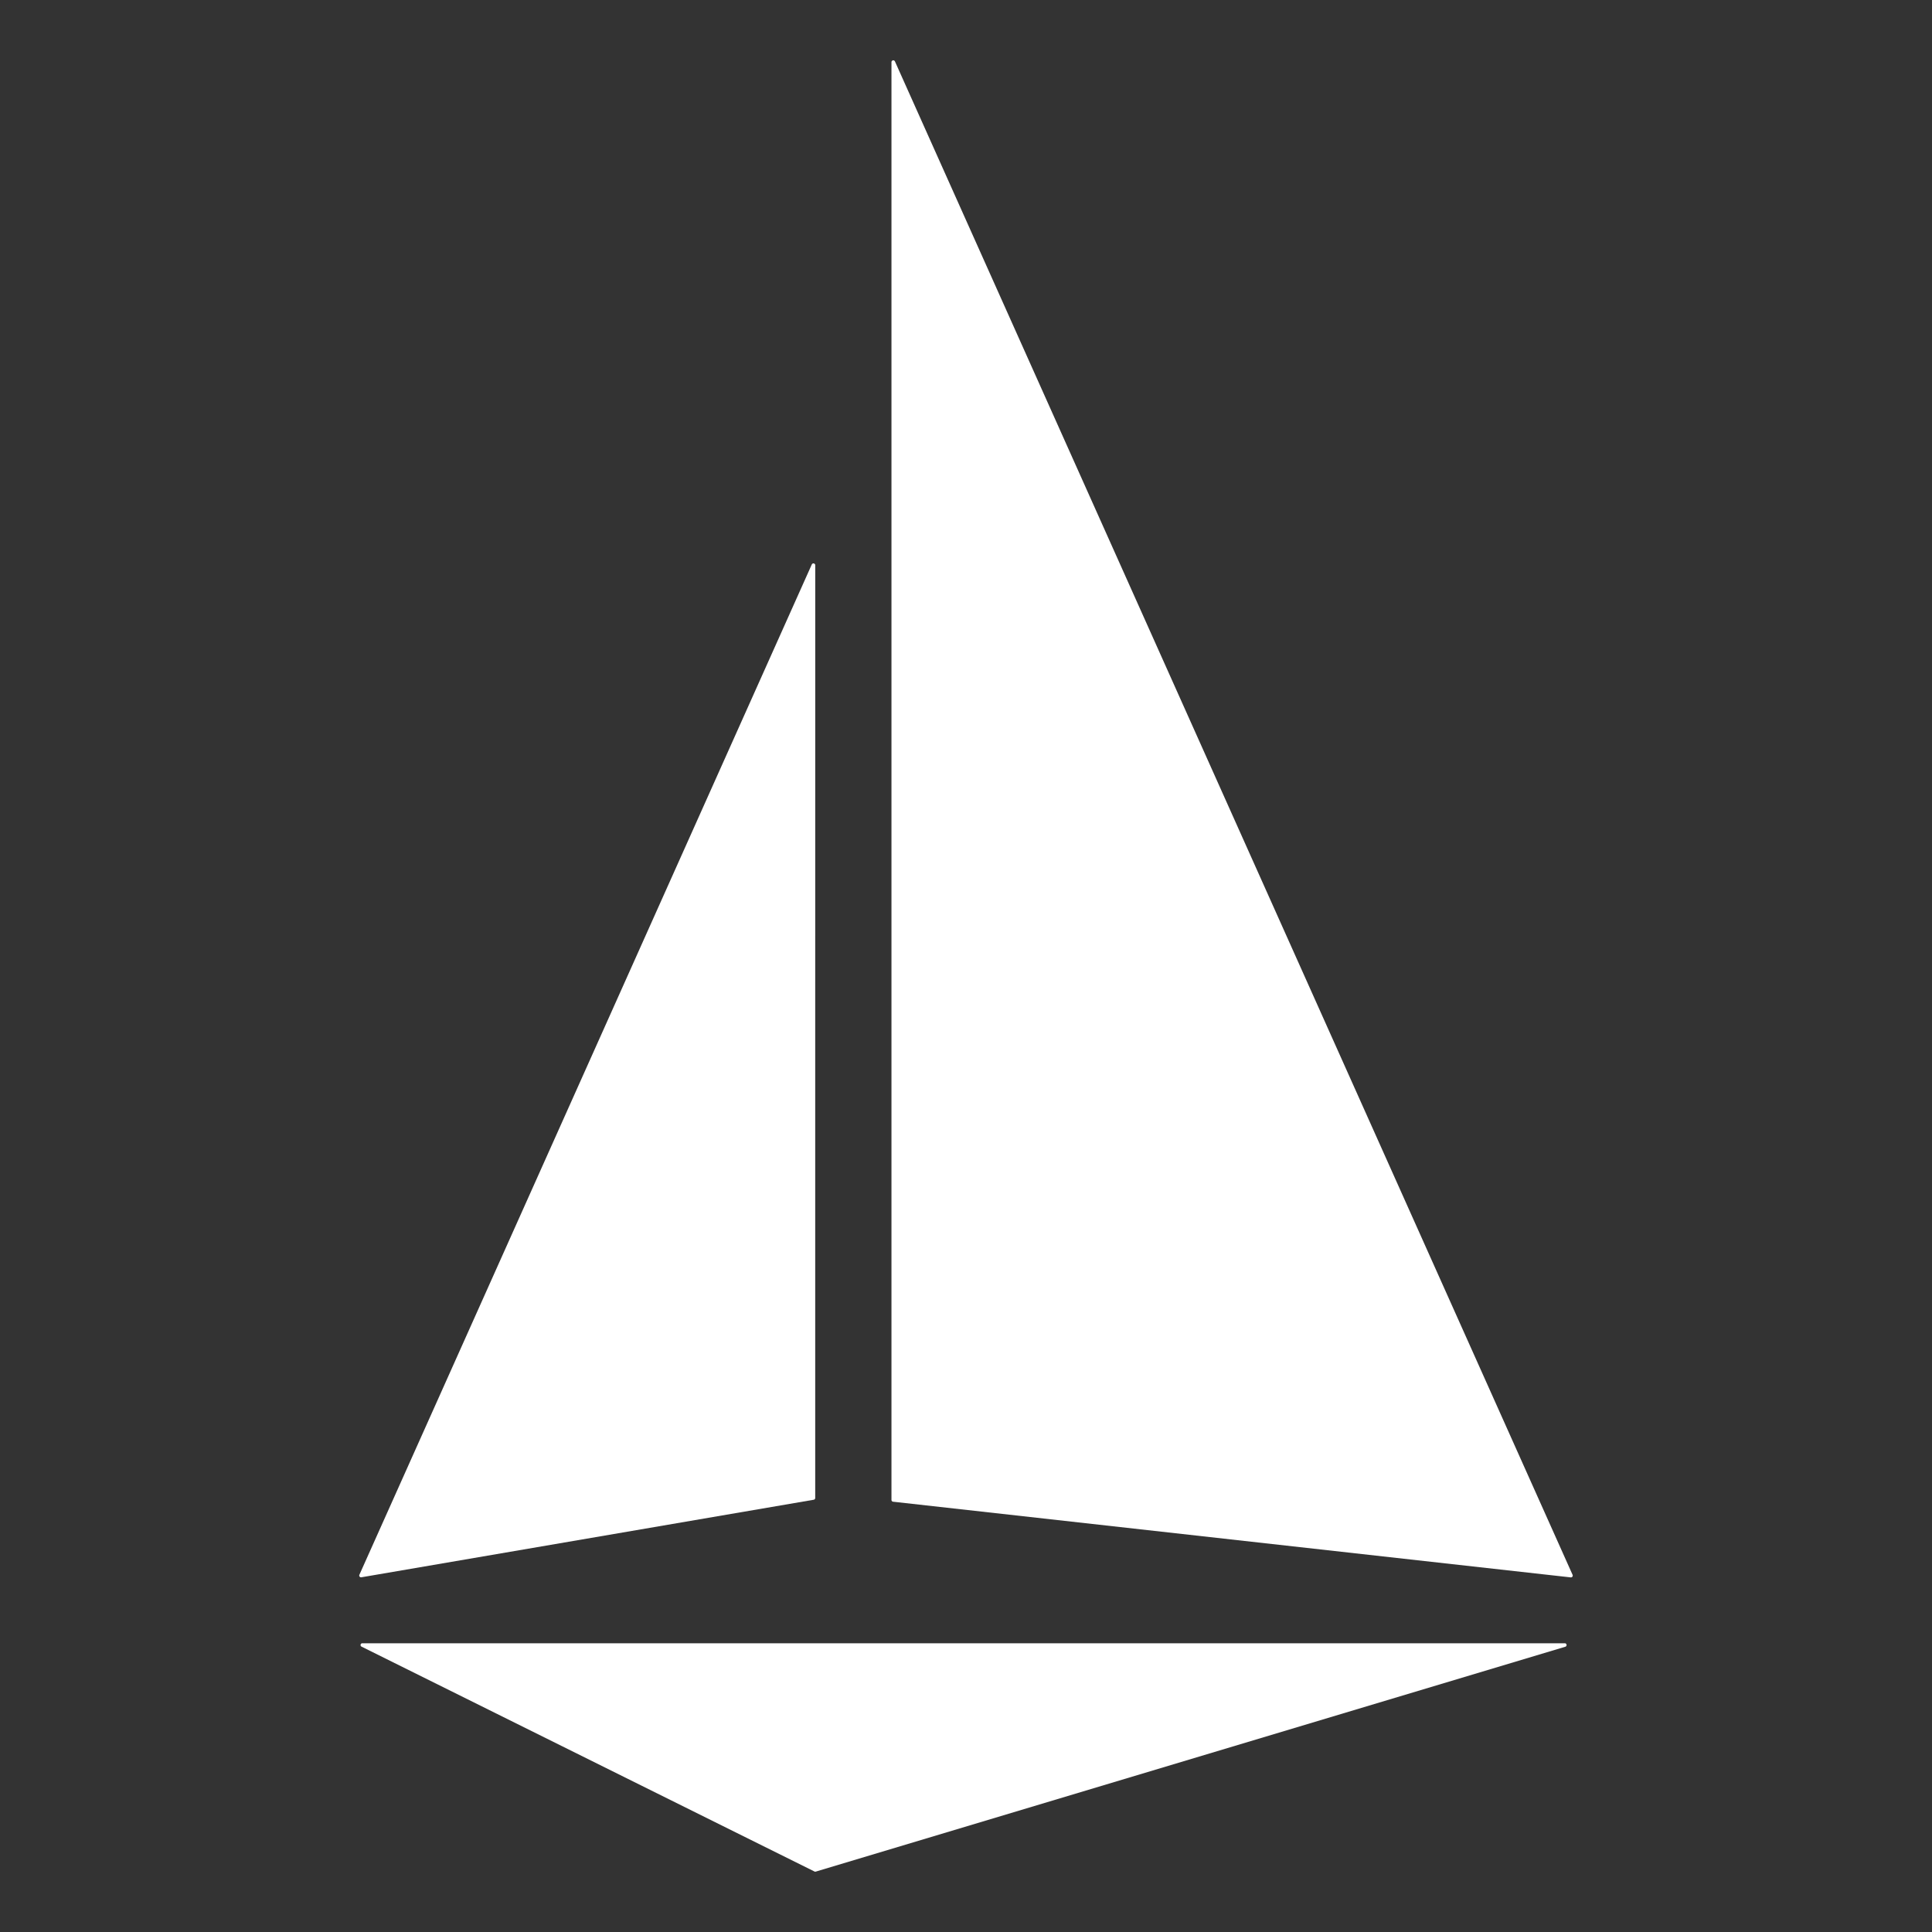 <?xml version="1.0" encoding="UTF-8" standalone="no"?>
<svg
   width="64"
   height="64"
   viewBox="0 0 64 64"
   version="1.1"
   id="svg79"
   sodipodi:docname="istio-logo.svg"
   inkscape:version="1.1 (c68e22c387, 2021-05-23)"
   xmlns:inkscape="http://www.inkscape.org/namespaces/inkscape"
   xmlns:sodipodi="http://sodipodi.sourceforge.net/DTD/sodipodi-0.dtd"
   xmlns="http://www.w3.org/2000/svg"
   xmlns:svg="http://www.w3.org/2000/svg">
  <rect x="0" y="0" width="64" height="64" fill="#333333" stroke="none"/>
  <defs
     id="defs83" />
  <sodipodi:namedview
     id="namedview81"
     pagecolor="#ffffff"
     bordercolor="#666666"
     borderopacity="1.0"
     inkscape:pageshadow="2"
     inkscape:pageopacity="0.0"
     inkscape:pagecheckerboard="0"
     showgrid="false"
     width="60px"
     inkscape:zoom="5.2578125"
     inkscape:cx="29.860327"
     inkscape:cy="9.5096582"
     inkscape:window-width="1920"
     inkscape:window-height="1163"
     inkscape:window-x="0"
     inkscape:window-y="0"
     inkscape:window-maximized="1"
     inkscape:current-layer="g248" />
  <g
     id="g248"
     transform="translate(11.9,2)">
    <path
       d="m 15.105,32.057 v 15.565 a 0.059,0.059 0 0 1 -0.049,0.059 L 0.069,50.25 A 0.06,0.06 0 0 1 0.005,50.167 l 14.987,-33.47 a 0.06,0.06 0 0 1 0.114,0.025 z"
       id="path73"
       style="fill:#ffffff;fill-opacity:1" />
    <path
       d="m 17.631,23.087 v 24.6 a 0.06,0.06 0 0 0 0.053,0.059 l 22.449,2.507 a 0.06,0.06 0 0 0 0.061,-0.084 L 17.745,0.032 a 0.06,0.06 0 0 0 -0.114,0.024 z"
       id="path75"
       style="fill:#ffffff;fill-opacity:1" />
    <path
       d="m 39.961,52.548 -24.833,7.45 a 0.062,0.062 0 0 1 -0.043,0 L 0.079,52.548 a 0.059,0.059 0 0 1 0.026,-0.113 h 39.839 a 0.06,0.06 0 0 1 0.017,0.113 z"
       id="path77"
       style="fill:#ffffff;fill-opacity:1" />
  </g>
</svg>
